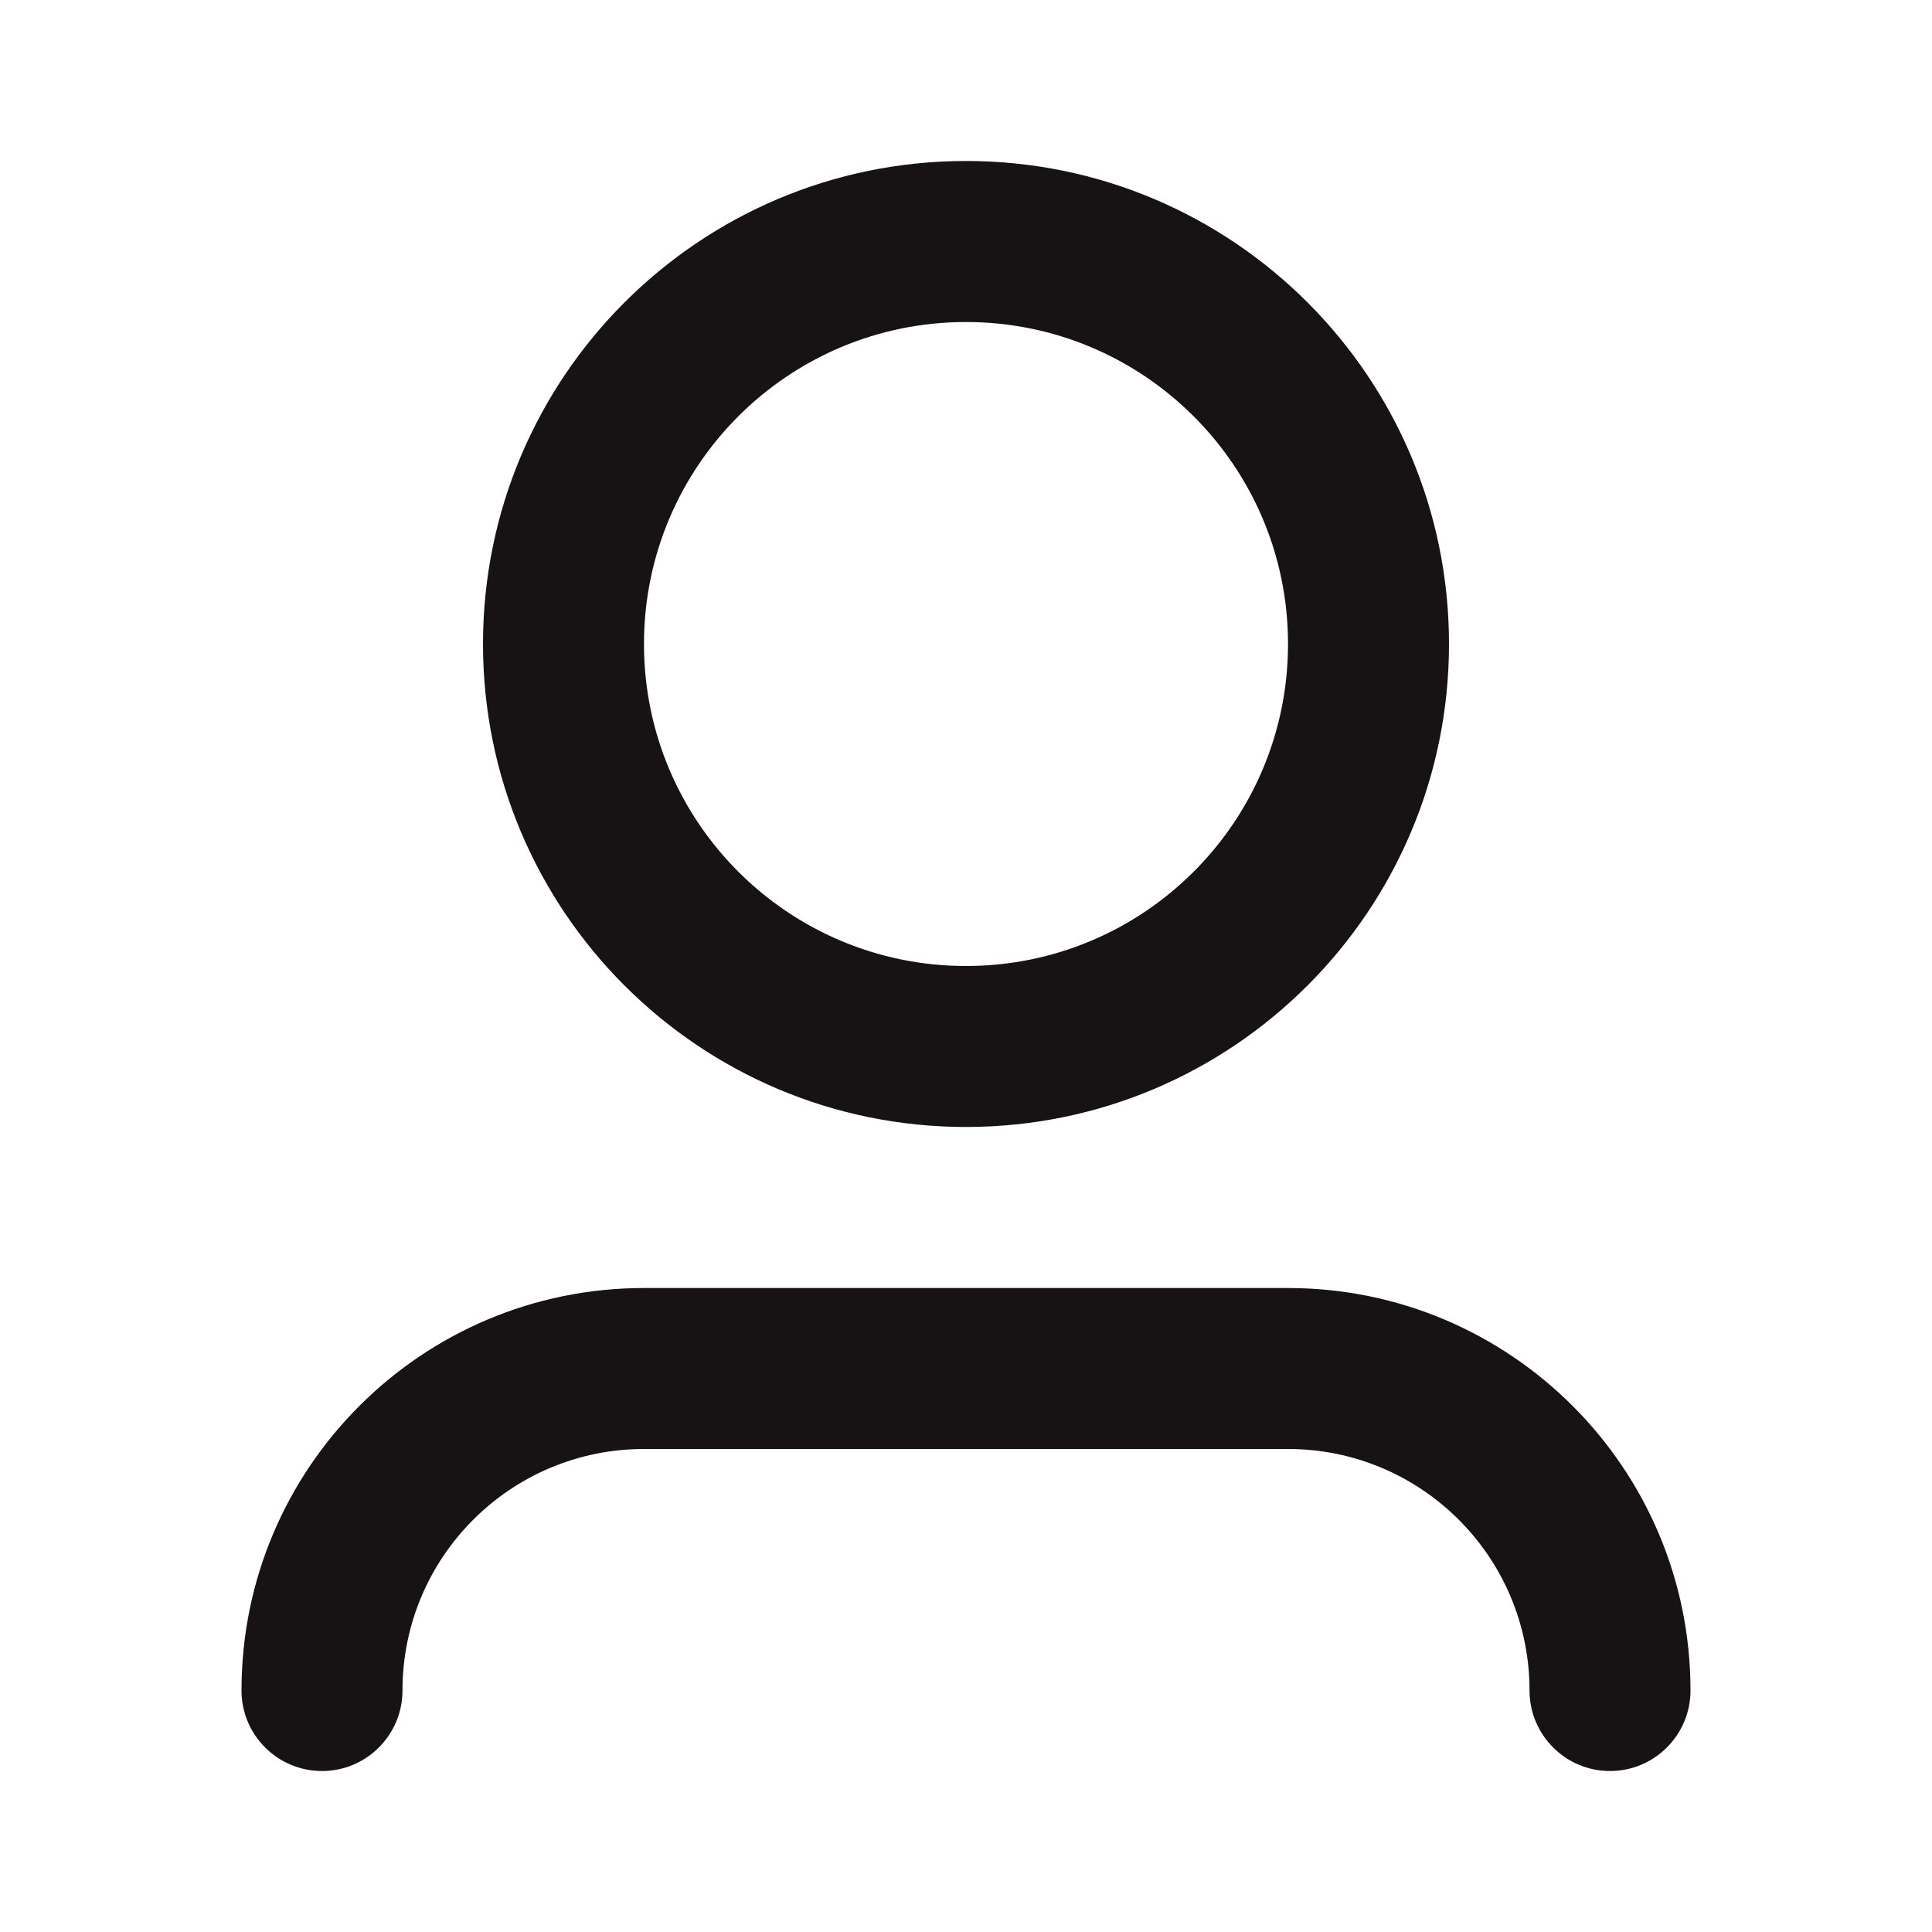 <svg width="28" height="28" viewBox="0 0 28 28" fill="none" xmlns="http://www.w3.org/2000/svg">
<path d="M14 4.667C11.423 4.667 9.333 6.756 9.333 9.333C9.333 11.911 11.423 14 14 14C16.577 14 18.667 11.911 18.667 9.333C18.667 6.756 16.577 4.667 14 4.667ZM7 9.333C7 5.467 10.134 2.333 14 2.333C17.866 2.333 21 5.467 21 9.333C21 13.199 17.866 16.333 14 16.333C10.134 16.333 7 13.199 7 9.333ZM9.333 21C7.4 21 5.833 22.567 5.833 24.5C5.833 25.144 5.311 25.667 4.667 25.667C4.022 25.667 3.5 25.144 3.5 24.5C3.5 21.278 6.112 18.667 9.333 18.667H18.667C21.888 18.667 24.5 21.278 24.5 24.5C24.5 25.144 23.978 25.667 23.333 25.667C22.689 25.667 22.167 25.144 22.167 24.5C22.167 22.567 20.6 21 18.667 21H9.333Z" fill="#171314"/>
</svg>
